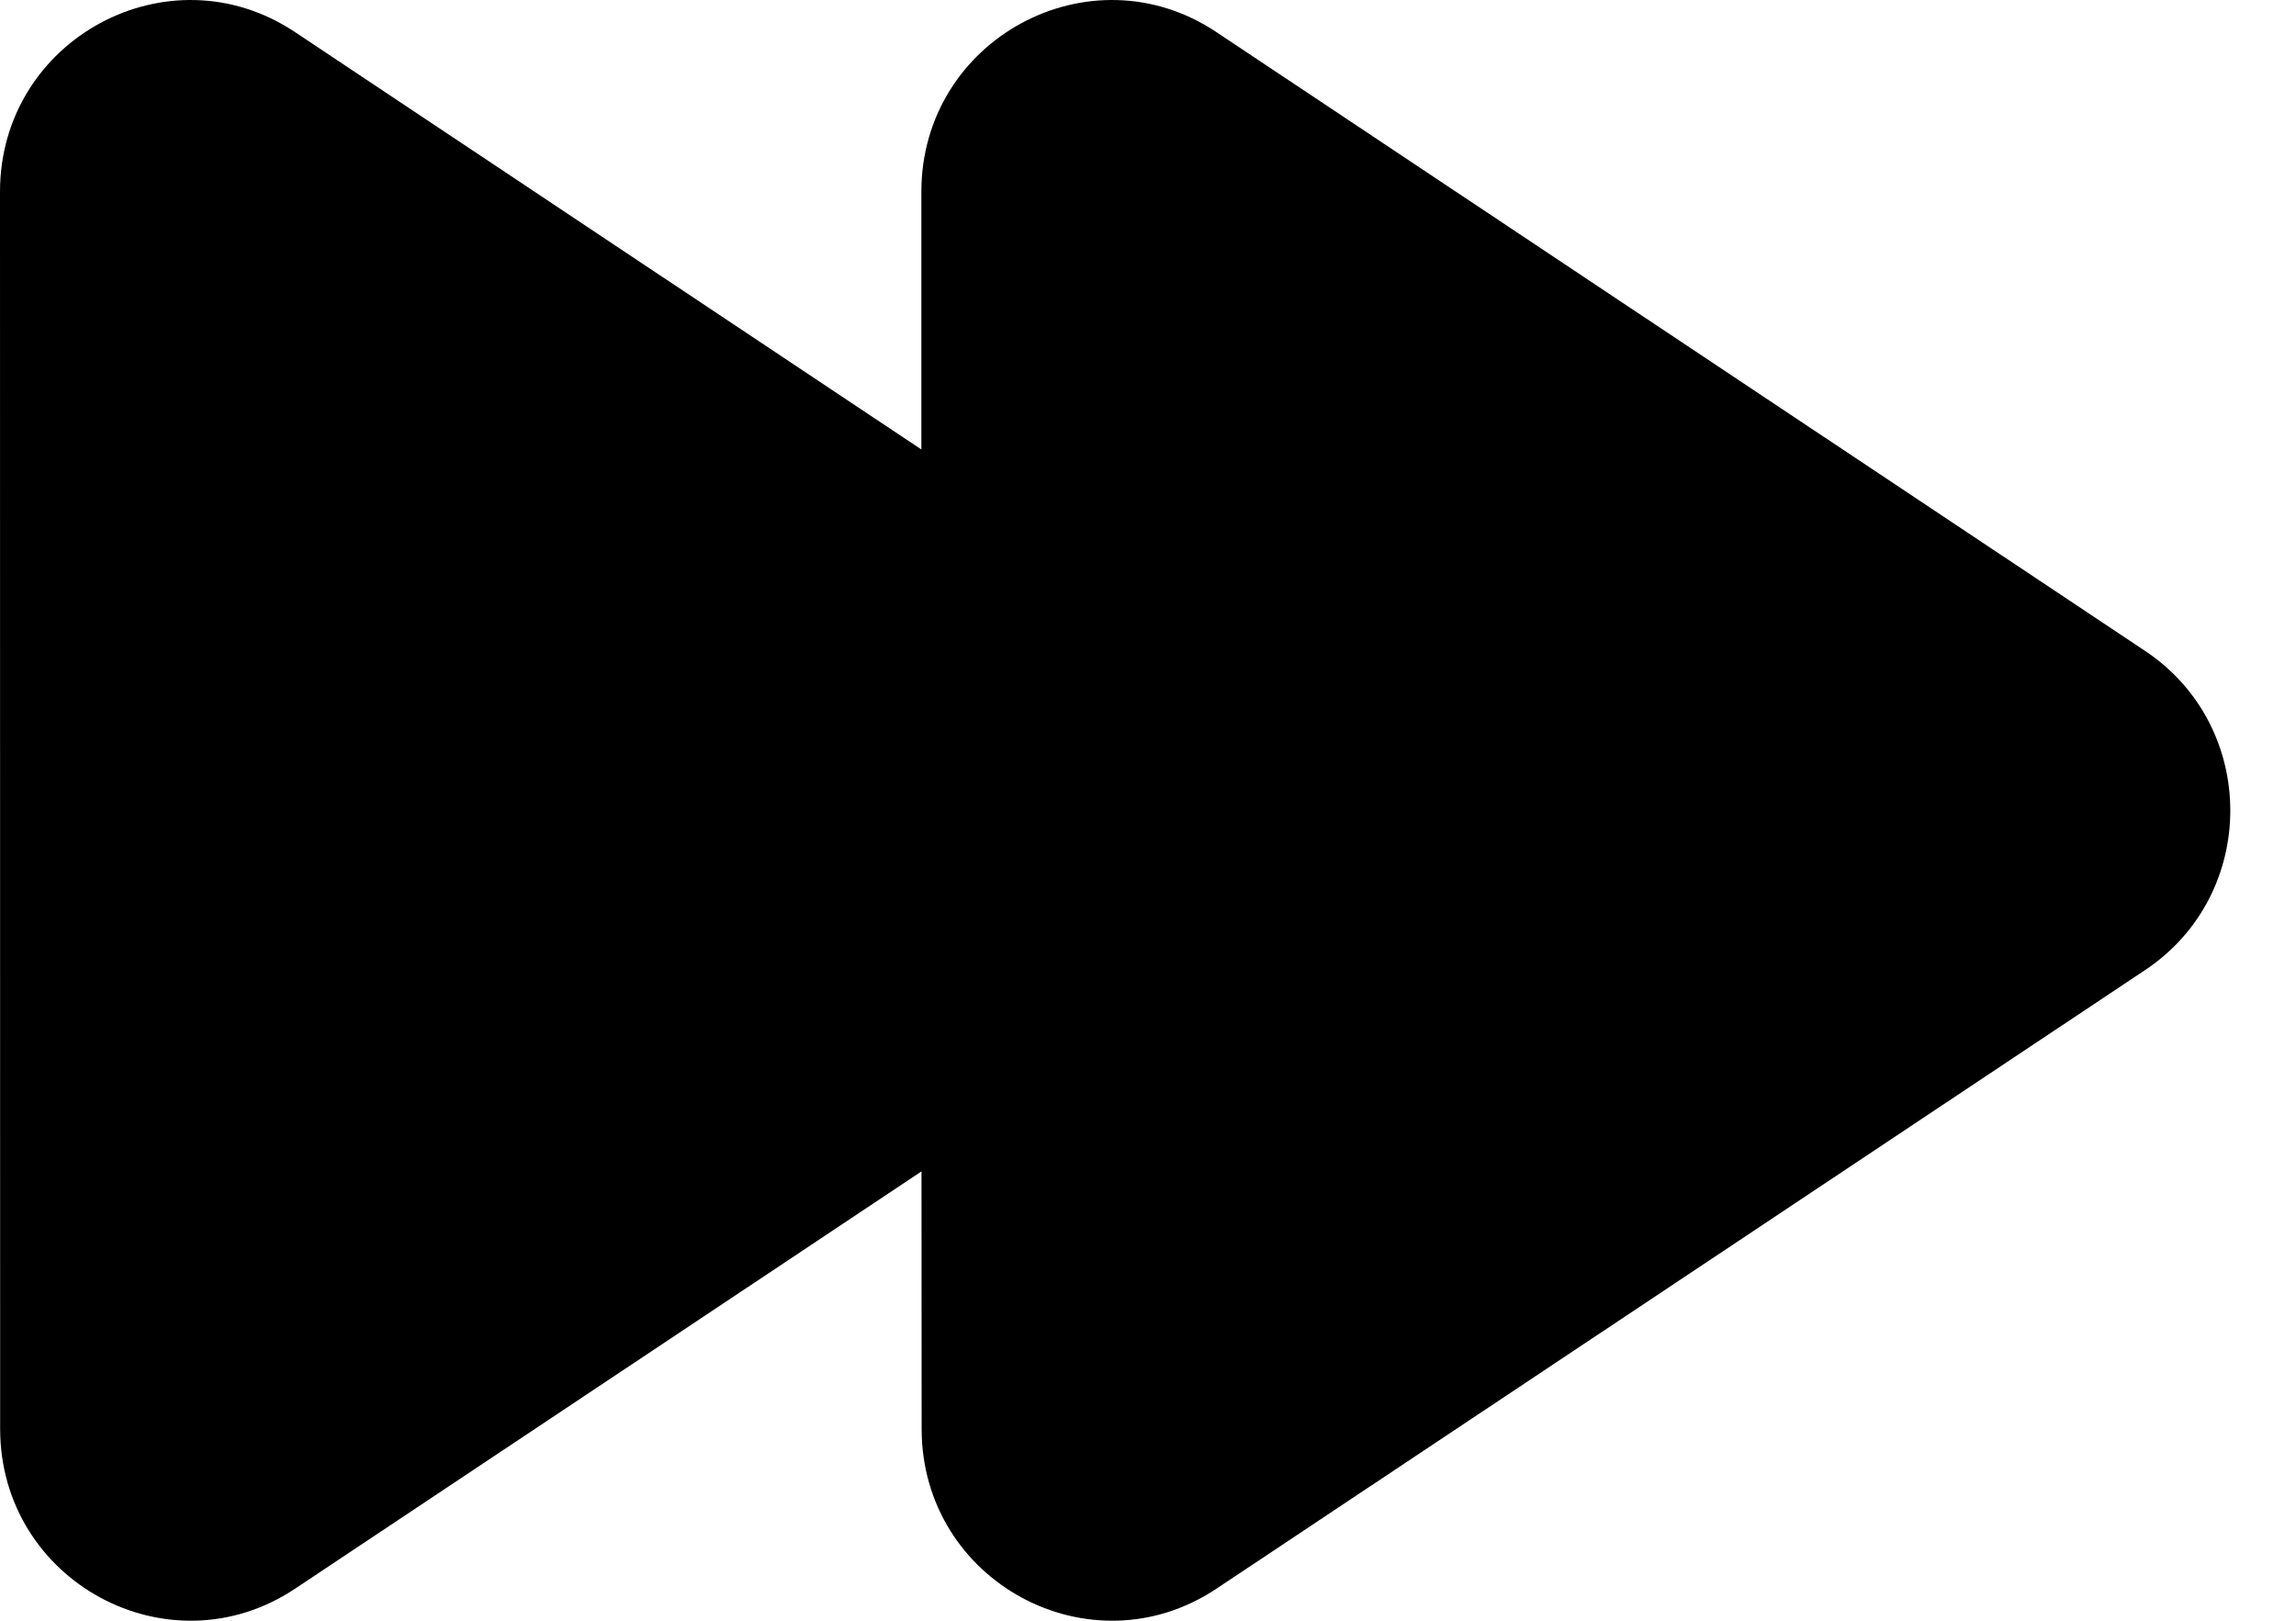 <?xml version="1.0" encoding="UTF-8"?>
<svg width="17px" height="12px" viewBox="0 0 17 12" version="1.1" xmlns="http://www.w3.org/2000/svg" xmlns:xlink="http://www.w3.org/1999/xlink">
    <!-- Generator: Sketch 53.2 (72643) - https://sketchapp.com -->
    <title>path-13</title>
    <desc>Created with Sketch.</desc>
    <g id="Page-1-Copy-5" stroke="none" stroke-width="1">
        <g id="Music-player" transform="translate(-762, -510)" >
            <g id="Group-4">
                <g id="Group-3" transform="translate(562, 443)">
                    <g id="Group-2">
                        <g id="Player">
                            <path d="M202.185,67.238 C201.249,66.614 200,67.29 200,68.42 L200.001,77.58 C200.002,78.71 201.25,79.386 202.186,78.762 L206.823,75.673 L206.824,77.58 C206.824,78.71 208.072,79.386 209.008,78.762 L215.882,74.183 C216.724,73.623 216.724,72.379 215.882,71.819 L209.007,67.238 C208.071,66.614 206.822,67.29 206.822,68.42 L206.822,70.328 L202.185,67.238 Z" id="path-13"></path>
                        </g>
                    </g>
                </g>
            </g>
        </g>
    </g>
</svg>